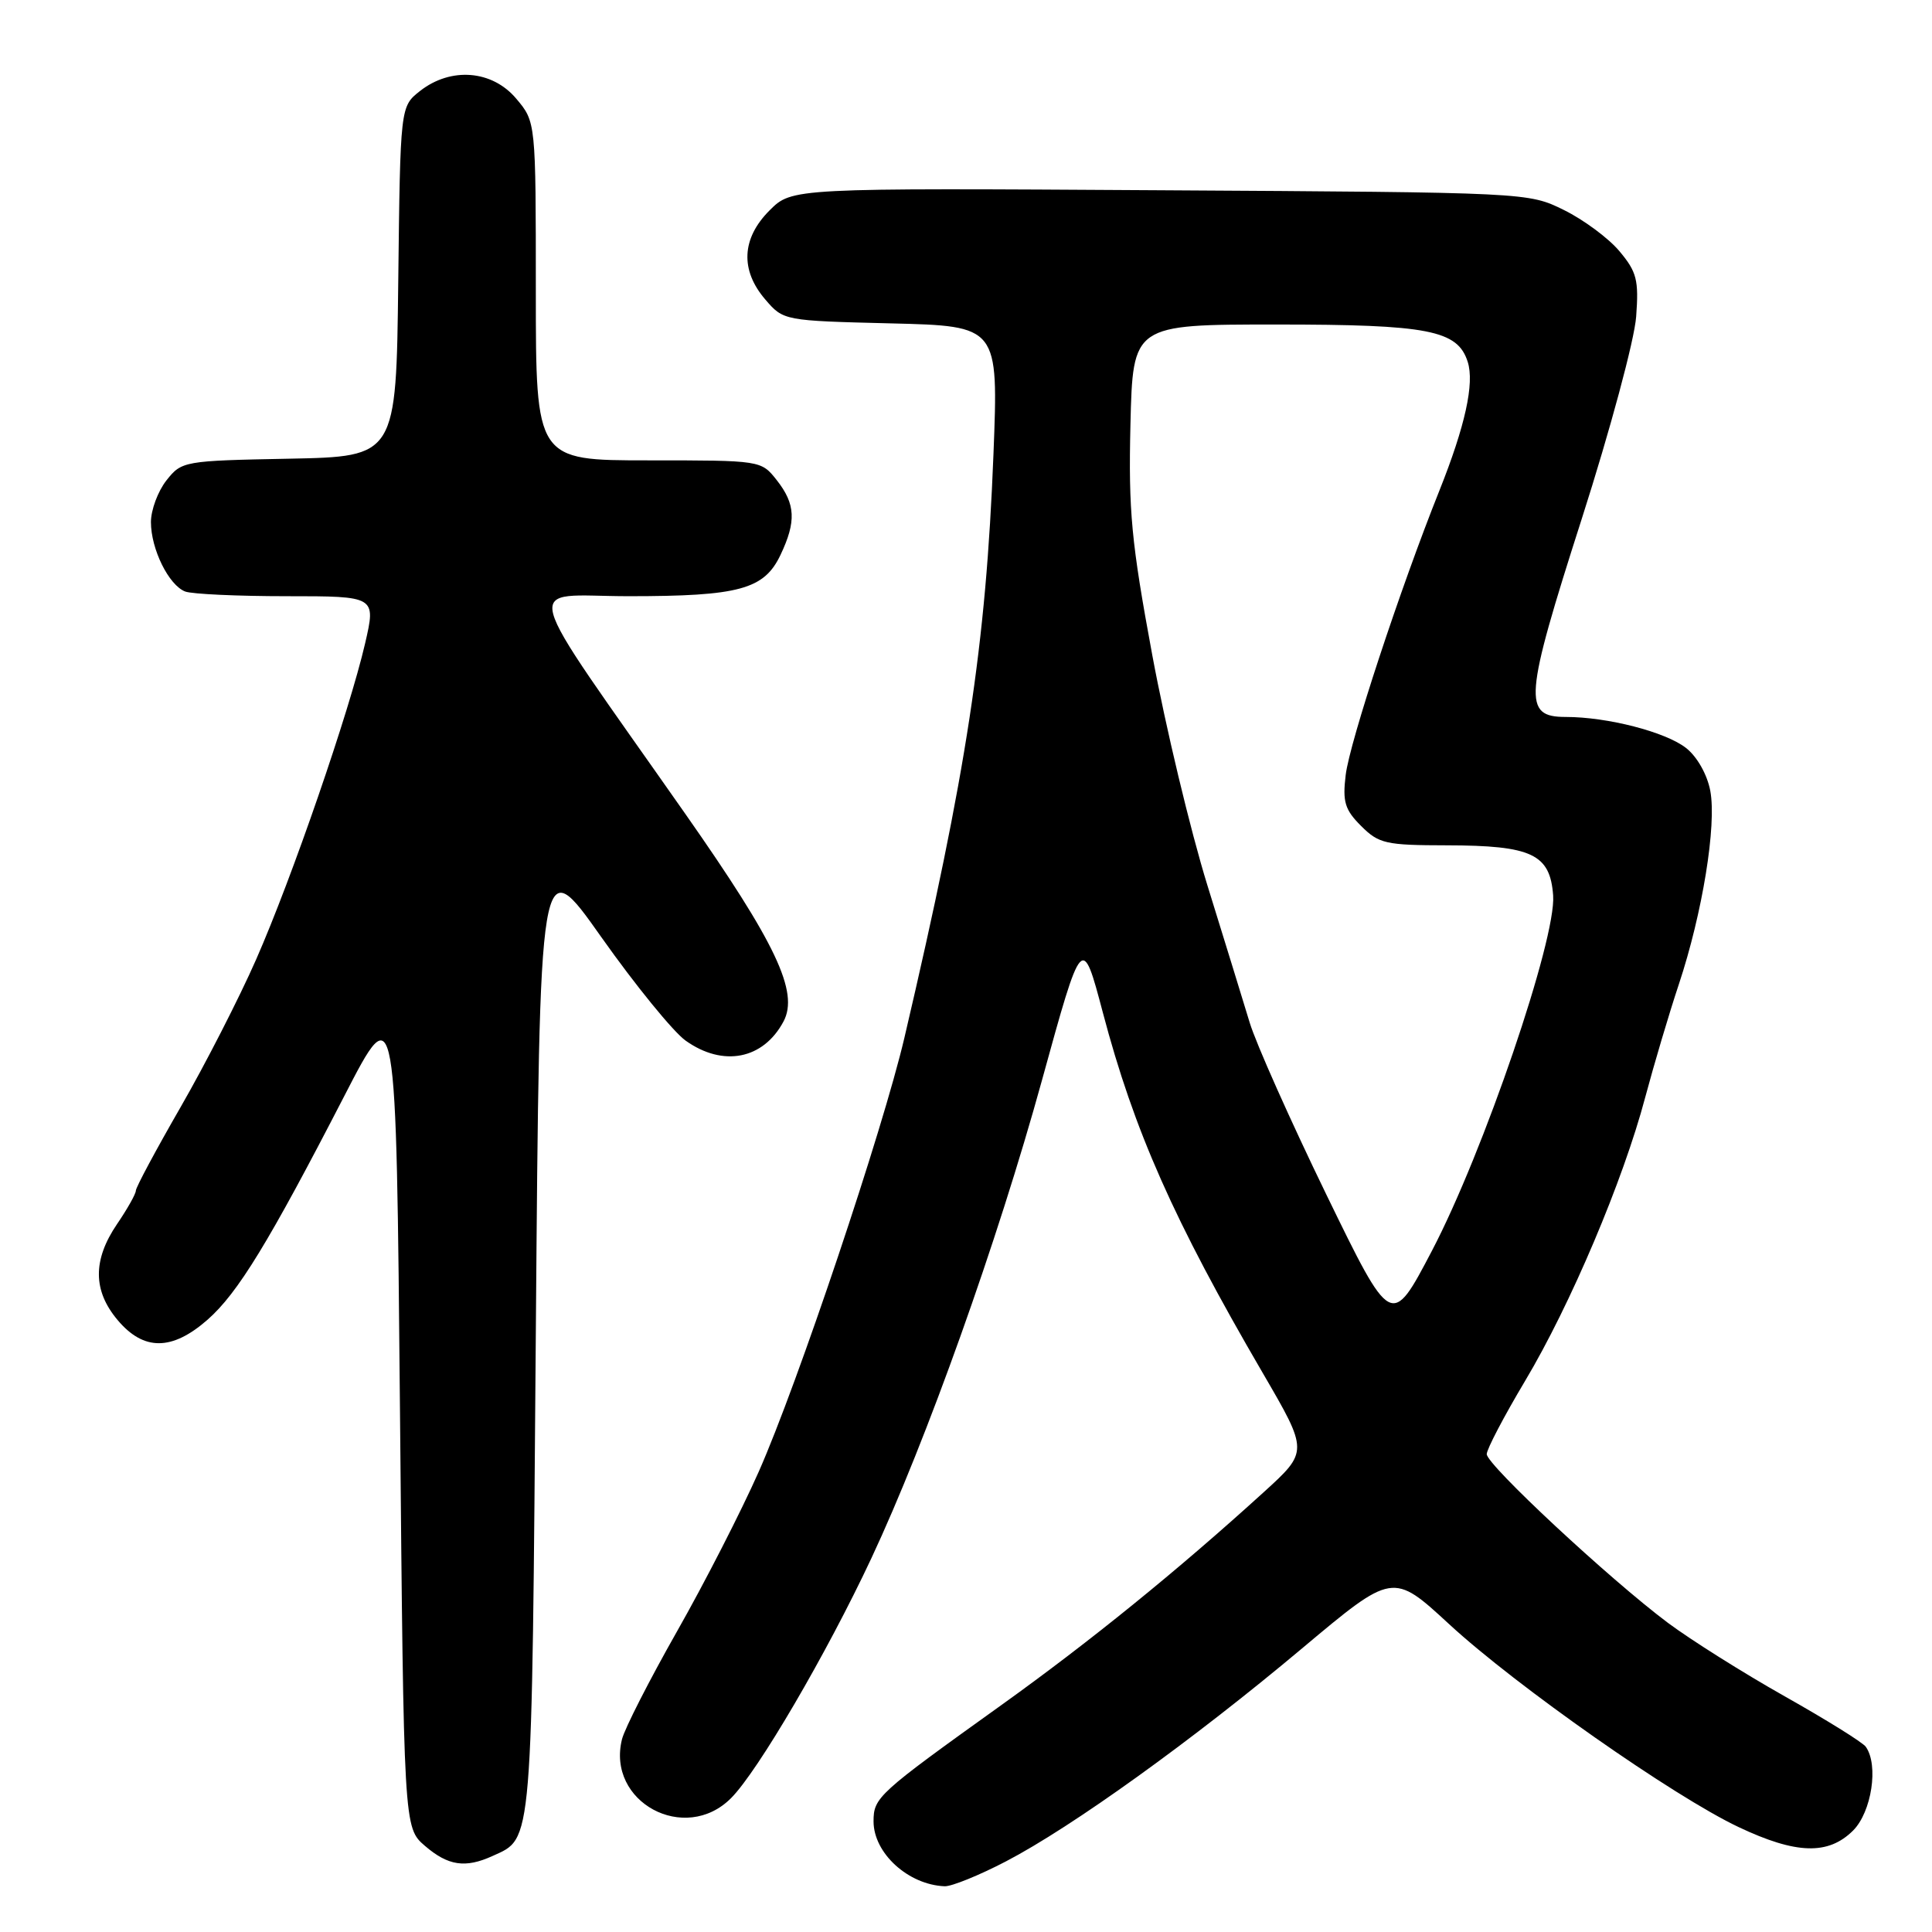 <?xml version="1.0" encoding="UTF-8" standalone="no"?>
<!DOCTYPE svg PUBLIC "-//W3C//DTD SVG 1.1//EN" "http://www.w3.org/Graphics/SVG/1.1/DTD/svg11.dtd" >
<svg xmlns="http://www.w3.org/2000/svg" xmlns:xlink="http://www.w3.org/1999/xlink" version="1.1" viewBox="0 0 256 256">
 <g >
 <path fill="currentColor"
d=" M 133.28 246.65 C 142.04 242.09 158.07 230.56 172.53 218.42 C 184.56 208.33 184.56 208.33 192.03 215.22 C 200.90 223.40 221.77 238.03 230.38 242.10 C 238.01 245.71 242.26 245.83 245.55 242.55 C 248.00 240.09 248.95 233.89 247.23 231.46 C 246.83 230.88 242.00 227.88 236.50 224.78 C 231.00 221.68 224.03 217.29 221.00 215.03 C 213.28 209.25 197.00 194.10 197.00 192.68 C 197.00 192.03 199.28 187.68 202.07 183.00 C 208.09 172.92 215.09 156.40 218.00 145.40 C 219.16 141.06 221.16 134.31 222.46 130.41 C 225.58 121.01 227.48 109.35 226.62 104.78 C 226.21 102.62 224.88 100.27 223.42 99.12 C 220.72 96.99 213.00 95.00 207.47 95.00 C 201.76 95.00 201.95 92.59 209.59 68.75 C 213.36 56.98 216.58 45.02 216.80 41.95 C 217.16 37.10 216.88 36.02 214.58 33.28 C 213.14 31.56 209.83 29.11 207.23 27.83 C 202.50 25.50 202.49 25.50 153.72 25.21 C 104.94 24.91 104.94 24.91 101.97 27.88 C 98.26 31.59 98.06 35.80 101.41 39.69 C 103.81 42.49 103.89 42.50 118.06 42.85 C 132.30 43.20 132.30 43.20 131.64 60.16 C 130.64 85.59 128.11 102.17 119.84 137.50 C 116.97 149.75 105.69 183.37 100.54 195.00 C 98.23 200.22 93.35 209.76 89.70 216.18 C 86.06 222.60 82.78 229.02 82.42 230.45 C 80.33 238.78 90.76 244.41 96.88 238.25 C 100.44 234.67 109.53 219.13 115.45 206.50 C 122.72 191.00 132.20 164.43 138.06 143.16 C 143.39 123.81 143.39 123.81 146.13 134.16 C 150.28 149.86 155.51 161.67 167.31 181.91 C 173.38 192.33 173.38 192.33 167.44 197.73 C 155.98 208.15 144.35 217.58 132.59 226.00 C 116.32 237.66 115.75 238.17 115.75 241.34 C 115.75 245.56 120.35 249.75 125.18 249.94 C 126.10 249.97 129.75 248.49 133.28 246.65 Z  M 65.26 245.93 C 70.62 243.48 70.46 245.42 71.00 176.55 C 71.50 112.59 71.50 112.59 79.69 124.19 C 84.20 130.57 89.22 136.73 90.85 137.89 C 95.81 141.42 101.14 140.38 103.82 135.35 C 105.89 131.46 102.82 124.98 90.80 107.83 C 68.29 75.70 69.15 79.00 83.31 79.00 C 97.95 79.00 101.25 78.10 103.42 73.53 C 105.53 69.09 105.41 66.79 102.93 63.63 C 100.85 61.00 100.85 61.00 85.93 61.00 C 71.00 61.00 71.00 61.00 71.00 38.58 C 71.00 16.15 71.00 16.15 68.41 13.08 C 65.22 9.28 59.74 8.85 55.65 12.06 C 53.04 14.12 53.04 14.12 52.77 37.31 C 52.50 60.50 52.50 60.50 38.30 60.78 C 24.34 61.05 24.07 61.10 22.05 63.66 C 20.92 65.10 20.00 67.58 20.00 69.18 C 20.00 72.76 22.36 77.54 24.54 78.38 C 25.44 78.72 31.49 79.00 37.99 79.00 C 49.82 79.00 49.82 79.00 48.38 85.25 C 46.29 94.28 38.68 116.36 33.94 127.13 C 31.70 132.23 27.19 141.04 23.93 146.70 C 20.67 152.36 18.00 157.34 18.00 157.77 C 18.00 158.19 16.88 160.19 15.50 162.21 C 12.28 166.96 12.30 171.02 15.59 174.92 C 19.04 179.02 22.79 179.00 27.50 174.87 C 31.51 171.35 35.63 164.60 45.64 145.19 C 52.50 131.88 52.50 131.88 53.00 187.03 C 53.50 242.17 53.50 242.17 56.31 244.59 C 59.38 247.23 61.66 247.57 65.26 245.93 Z  M 175.73 158.25 C 170.99 148.49 166.42 138.25 165.59 135.50 C 164.76 132.75 162.23 124.55 159.98 117.29 C 157.73 110.02 154.44 96.29 152.68 86.79 C 149.90 71.78 149.52 67.76 149.79 56.25 C 150.11 43.00 150.11 43.00 169.11 43.00 C 189.30 43.00 193.15 43.75 194.48 47.95 C 195.39 50.80 194.14 56.46 190.73 65.00 C 185.52 78.03 178.83 98.34 178.31 102.70 C 177.88 106.24 178.20 107.30 180.36 109.45 C 182.70 111.79 183.62 112.00 191.70 112.01 C 202.99 112.03 205.40 113.17 205.80 118.66 C 206.22 124.42 196.58 152.68 189.73 165.75 C 184.36 175.99 184.36 175.99 175.73 158.25 Z "/>
</g>
</svg>